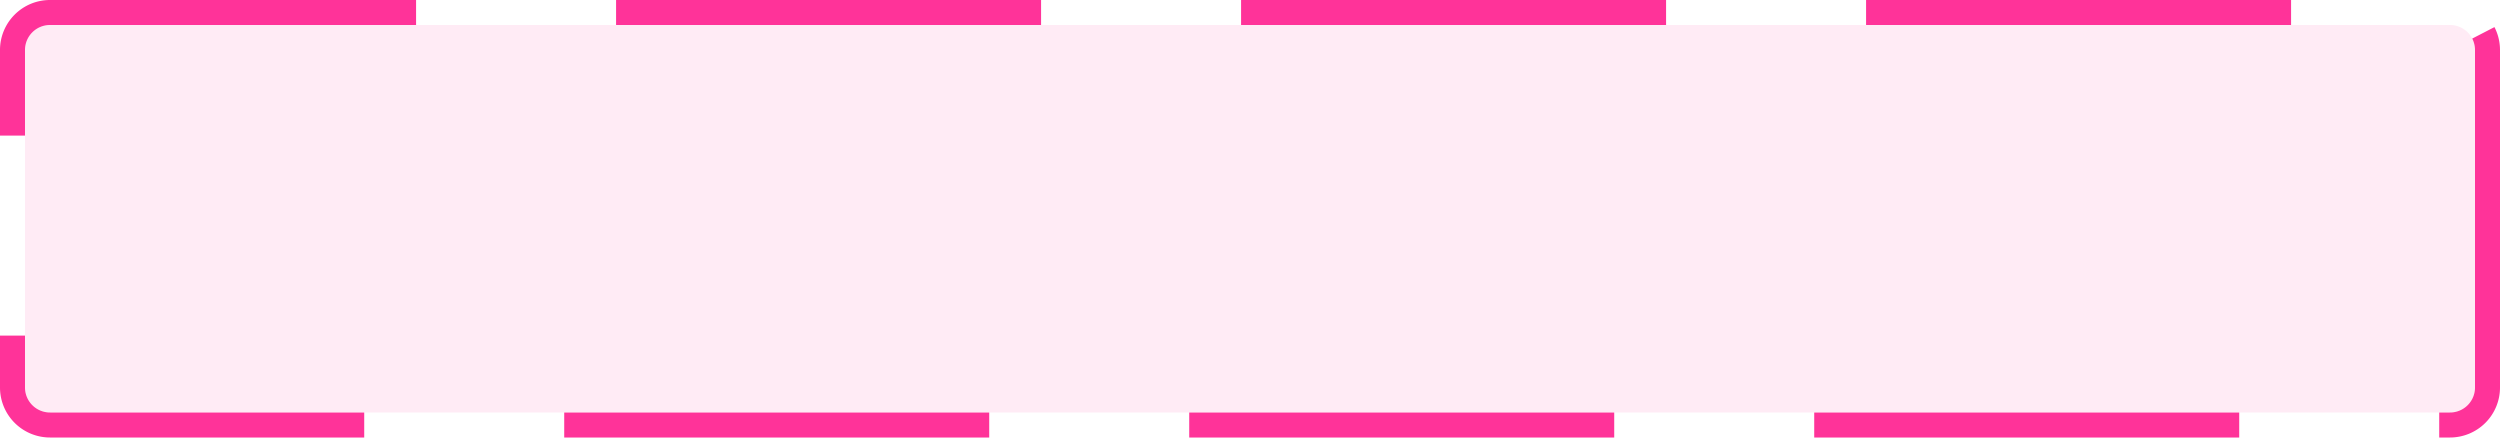 ﻿<?xml version="1.0" encoding="utf-8"?>
<svg version="1.1" xmlns:xlink="http://www.w3.org/1999/xlink" width="200px" height="35px" xmlns="http://www.w3.org/2000/svg">
  <g transform="matrix(1 0 0 1 -1808 -170 )">
    <path d="M 1810 174  A 2 2 0 0 1 1812 172 L 2004 172  A 2 2 0 0 1 2006 174 L 2006 201  A 2 2 0 0 1 2004 203 L 1812 203  A 2 2 0 0 1 1810 201 L 1810 174  Z " fill-rule="nonzero" fill="#ff3399" stroke="none" fill-opacity="0.098" />
    <path d="M 1809 174  A 3 3 0 0 1 1812 171 L 2004 171  A 3 3 0 0 1 2007 174 L 2007 201  A 3 3 0 0 1 2004 204 L 1812 204  A 3 3 0 0 1 1809 201 L 1809 174  Z " stroke-width="2" stroke-dasharray="34,16" stroke="#ff3399" fill="none" />
  </g>
</svg>
